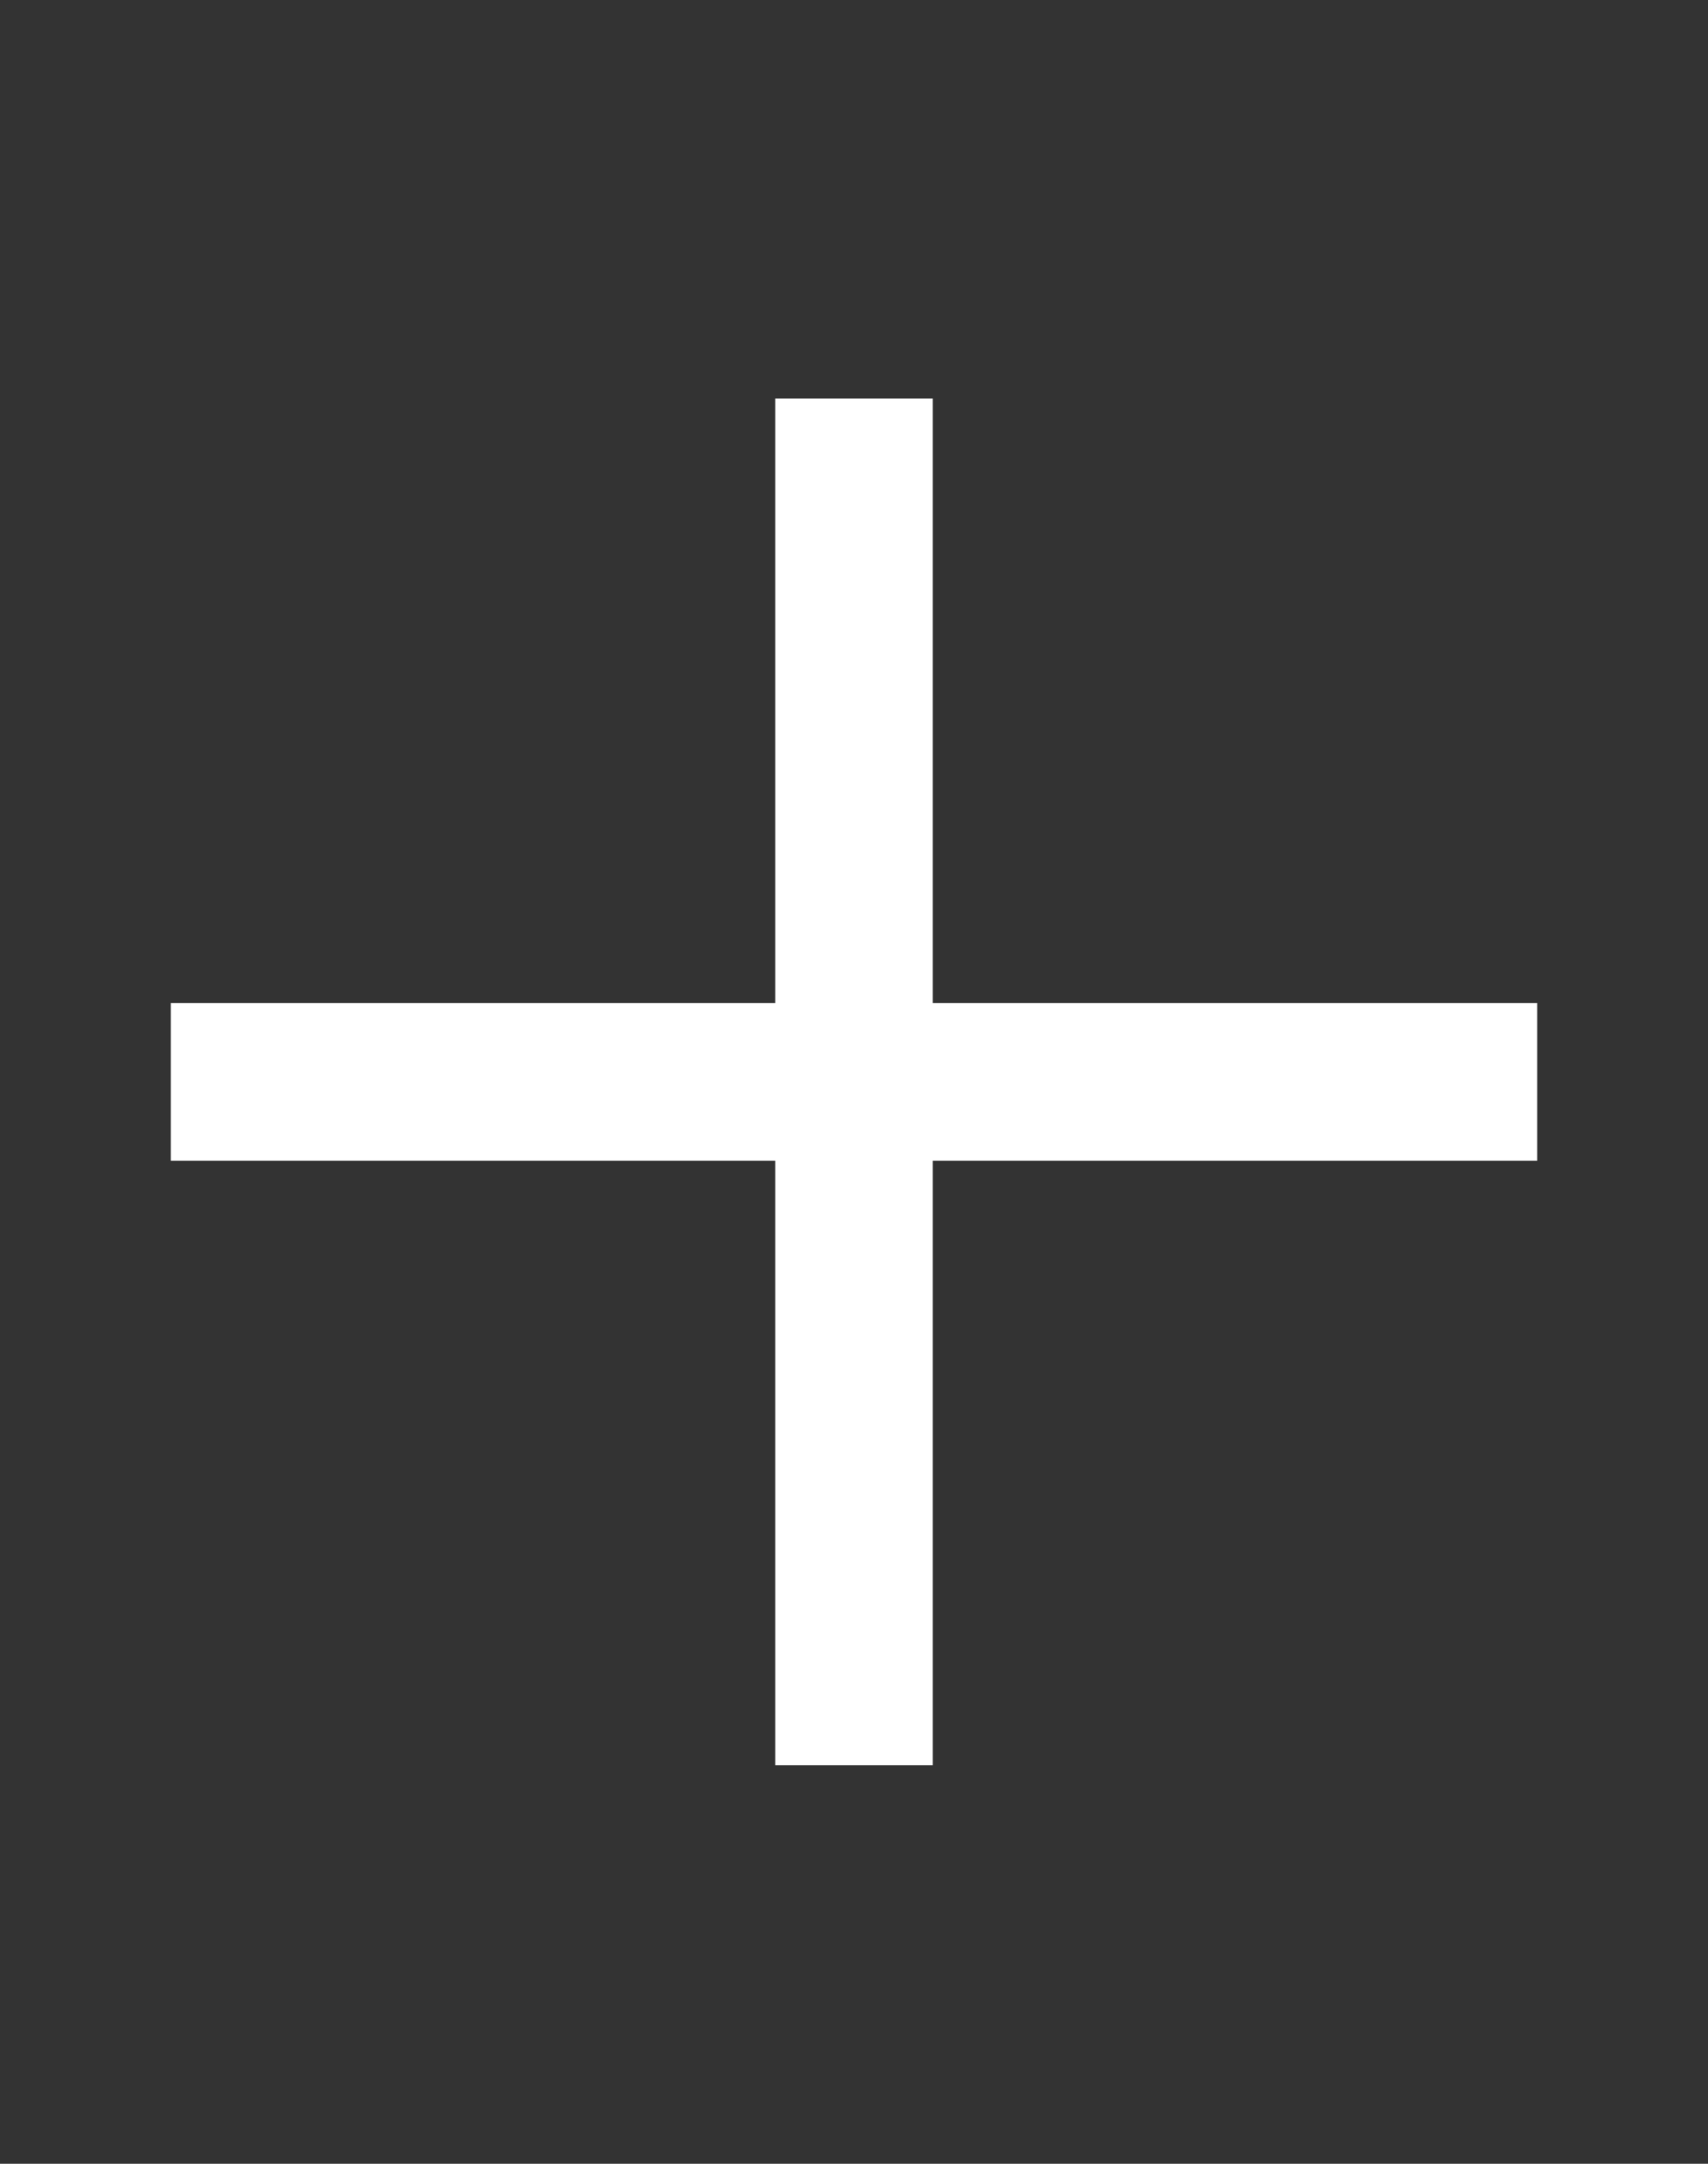 <svg width="15" height="19" viewBox="0 0 15 19" fill="none" xmlns="http://www.w3.org/2000/svg">
<rect x="0" y="0" width="15" height="19" fill="#333333" stroke="none"/>
<path d="M6.808 10.192H1.5V8.808H6.808V3.5H8.192V8.808H13.5V10.192H8.192V15.5H6.808V10.192Z" fill="white"/>
</svg>
